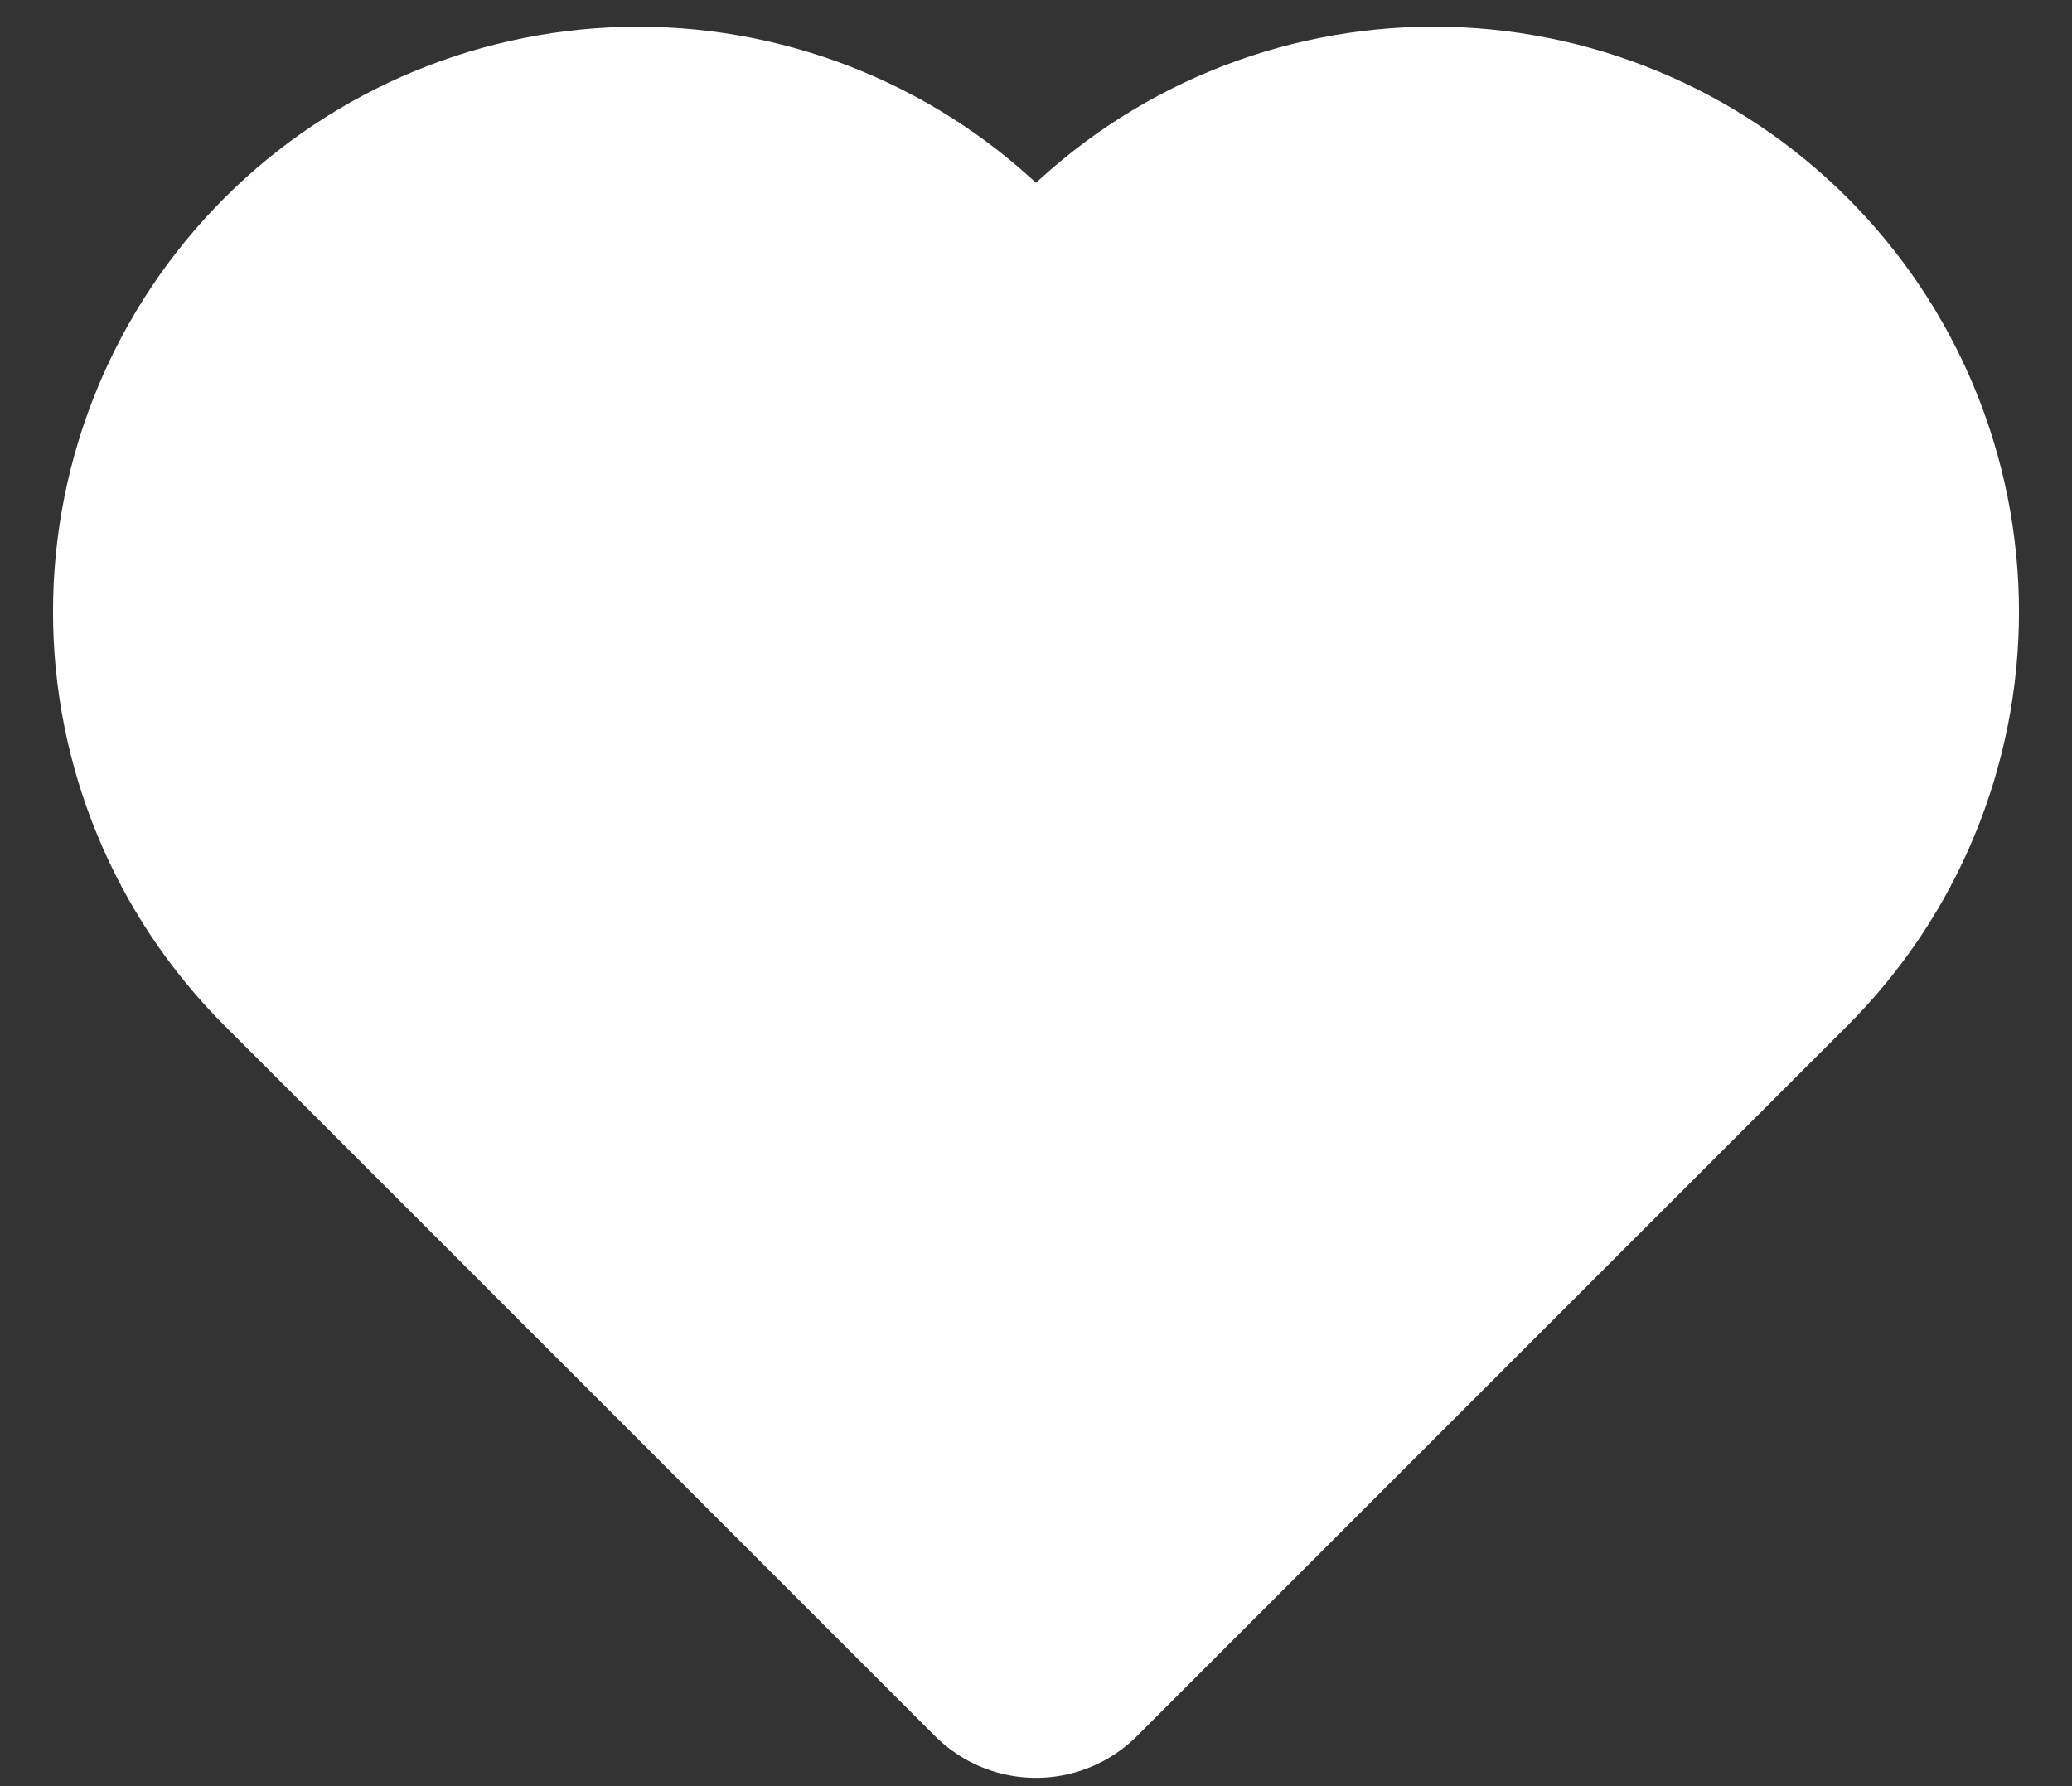 <svg width="29" height="25" viewBox="0 0 29 25" fill="none" xmlns="http://www.w3.org/2000/svg">
<rect x="0" y="0" width="29" height="25" fill="#333333" stroke="none"/>
<path d="M24.445 4.186C23.87 3.611 23.188 3.155 22.437 2.844C21.686 2.533 20.882 2.373 20.069 2.373C19.256 2.373 18.451 2.533 17.7 2.844C16.949 3.155 16.267 3.611 15.693 4.186L14.5 5.379L13.307 4.186C12.147 3.026 10.573 2.374 8.931 2.374C7.29 2.374 5.716 3.026 4.555 4.186C3.394 5.347 2.742 6.921 2.742 8.563C2.742 10.204 3.394 11.778 4.555 12.939L14.5 22.884L24.445 12.939C25.02 12.364 25.476 11.682 25.787 10.931C26.098 10.18 26.258 9.375 26.258 8.563C26.258 7.75 26.098 6.945 25.787 6.194C25.476 5.443 25.02 4.761 24.445 4.186Z" fill="white" stroke="white" stroke-width="4" stroke-linecap="round" stroke-linejoin="round"/>
</svg>
